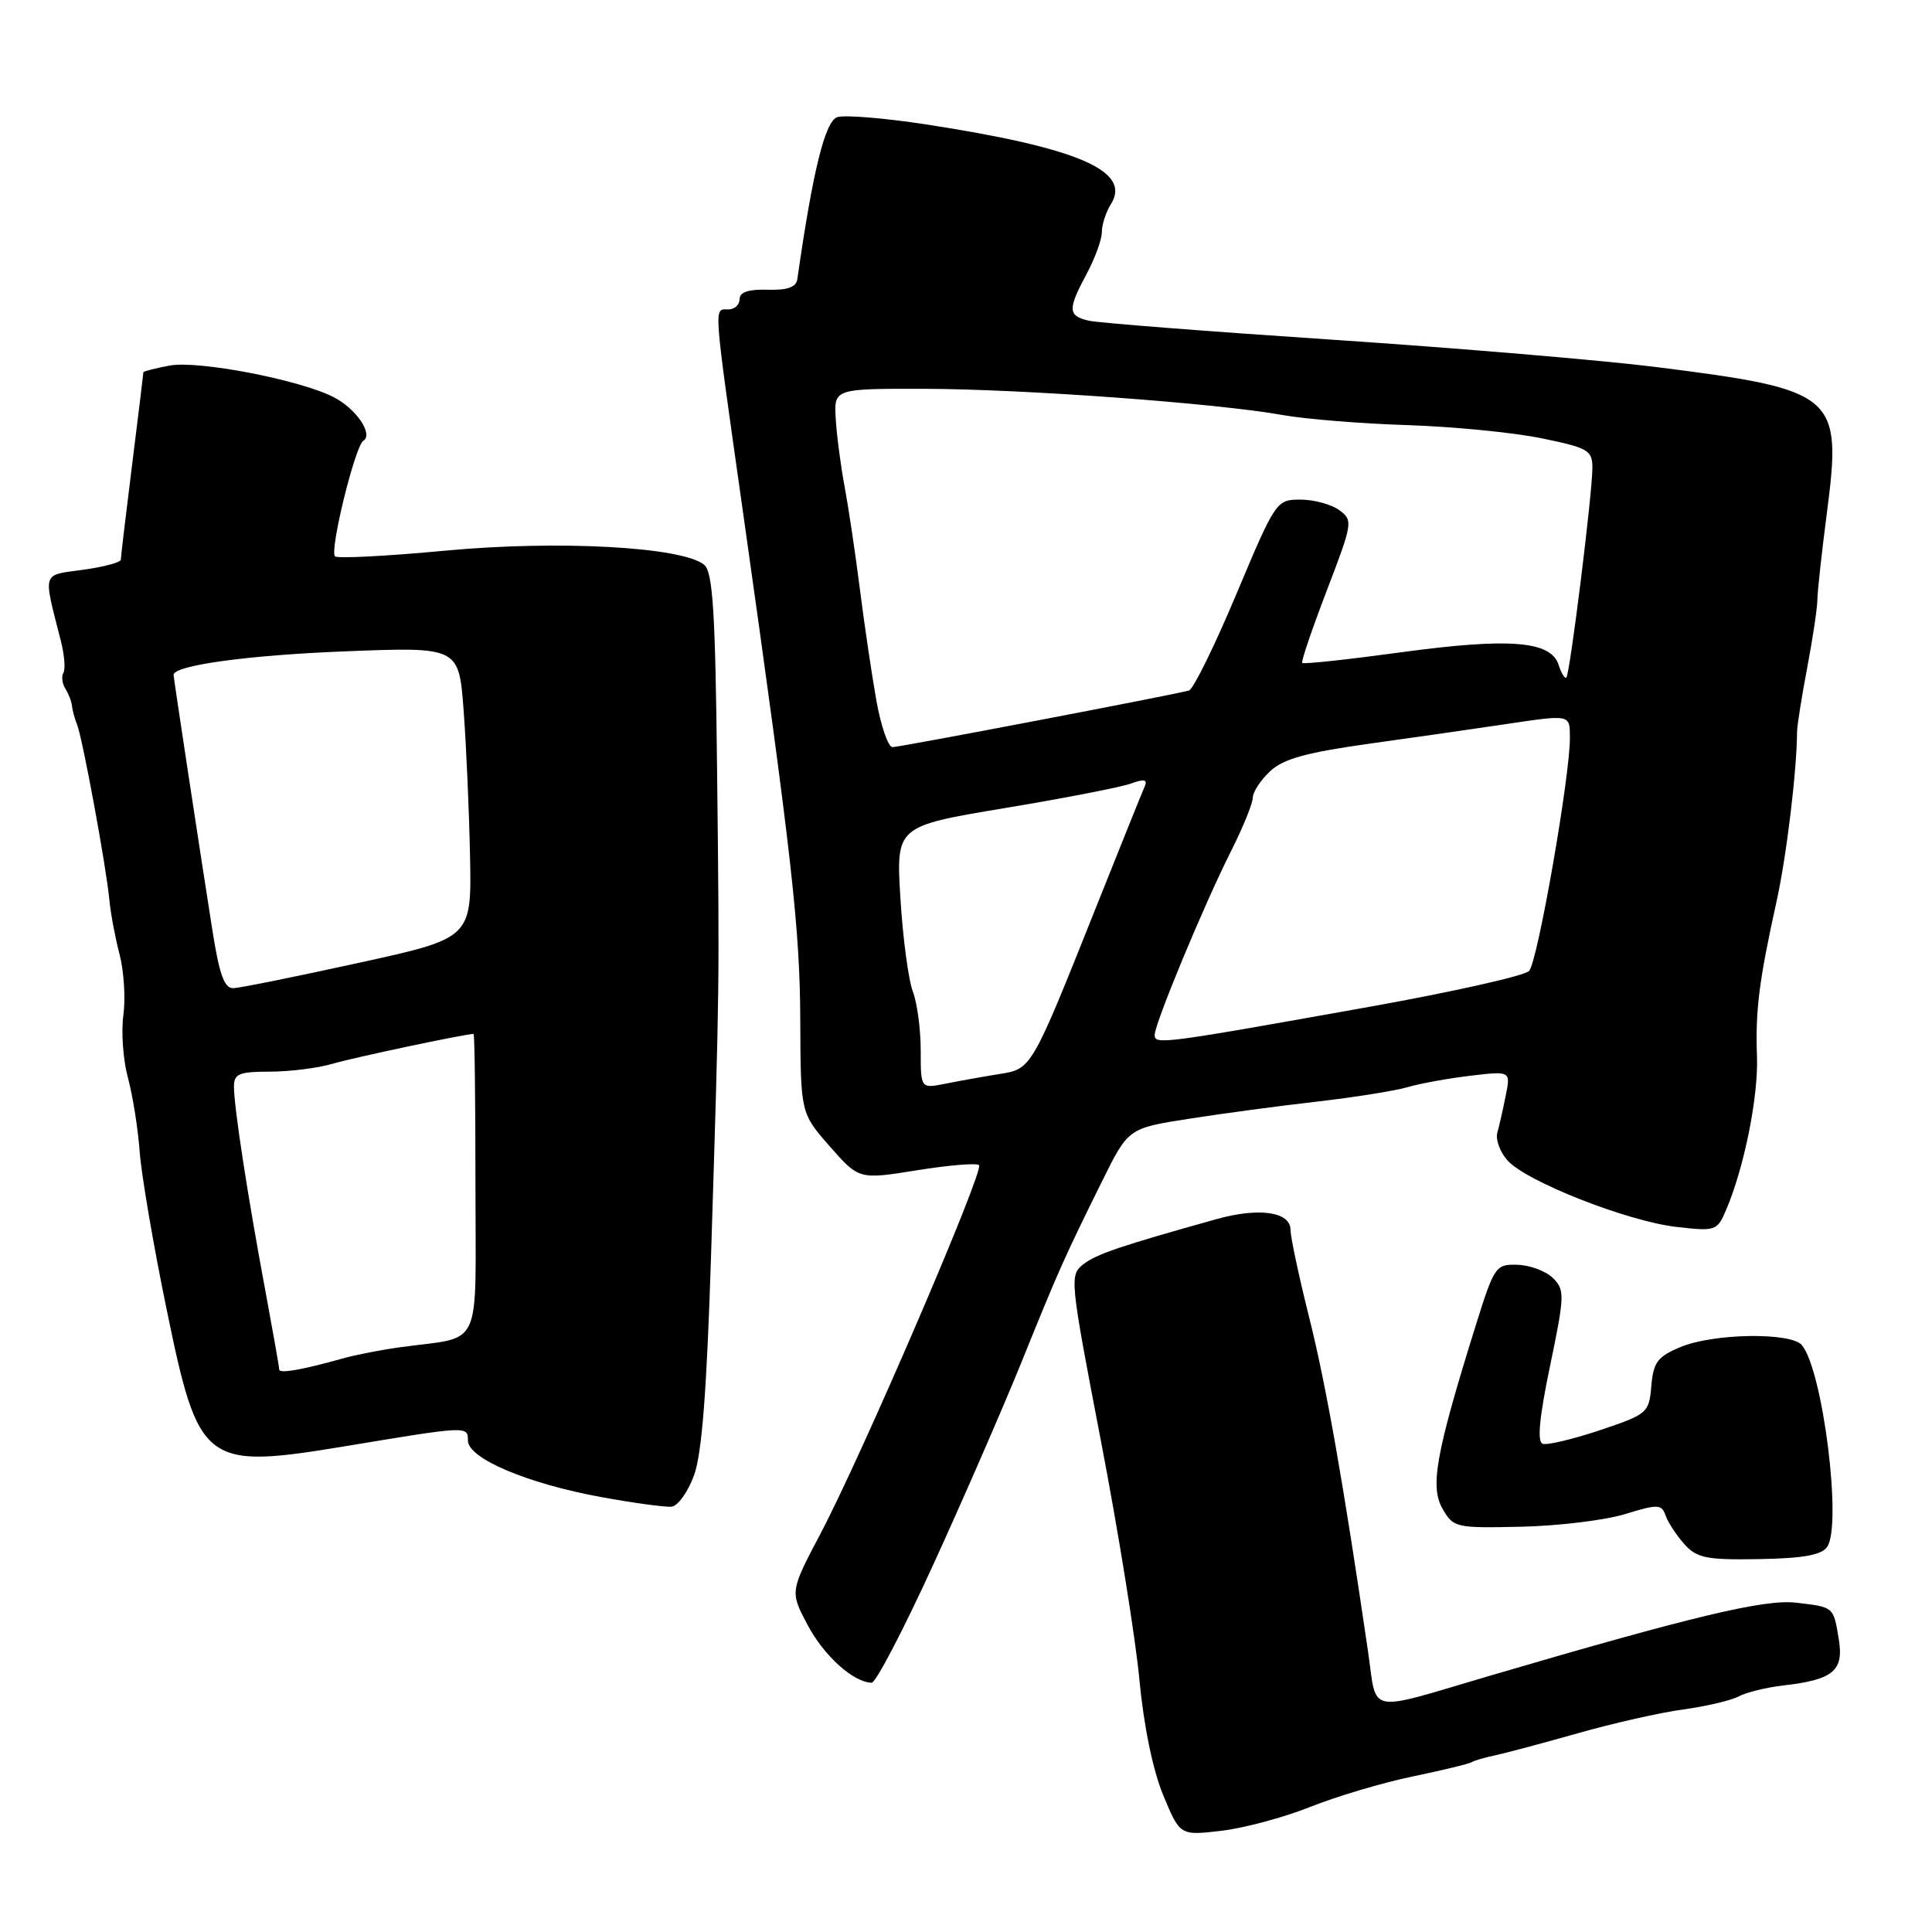 <?xml version="1.0" encoding="UTF-8" standalone="no"?>
<!DOCTYPE svg PUBLIC "-//W3C//DTD SVG 1.1//EN" "http://www.w3.org/Graphics/SVG/1.1/DTD/svg11.dtd" >
<svg xmlns="http://www.w3.org/2000/svg" xmlns:xlink="http://www.w3.org/1999/xlink" version="1.1" viewBox="0 0 256 256">
 <g >
 <path fill="currentColor"
d=" M 173.57 239.44 C 177.02 238.06 183.11 236.24 187.10 235.41 C 191.09 234.58 194.64 233.72 195.00 233.50 C 195.35 233.28 196.73 232.88 198.07 232.60 C 199.41 232.32 204.35 231.00 209.05 229.67 C 213.76 228.33 220.06 226.91 223.05 226.51 C 226.05 226.10 229.34 225.33 230.37 224.79 C 231.40 224.24 234.07 223.59 236.31 223.33 C 242.88 222.58 244.32 221.39 243.66 217.28 C 242.94 212.87 243.04 212.95 237.95 212.36 C 233.79 211.89 224.27 214.16 197.50 222.02 C 180.77 226.94 182.51 227.28 181.27 218.82 C 178.00 196.47 175.70 183.44 173.48 174.60 C 172.12 169.16 171.00 163.92 171.00 162.97 C 171.00 160.56 166.83 159.96 161.16 161.55 C 148.43 165.11 145.35 166.15 143.58 167.50 C 141.70 168.94 141.75 169.43 145.84 190.73 C 148.15 202.71 150.45 217.00 150.97 222.50 C 151.55 228.68 152.76 234.56 154.13 237.87 C 156.36 243.23 156.36 243.23 161.83 242.59 C 164.83 242.24 170.11 240.82 173.57 239.44 Z  M 123.70 207.24 C 127.66 198.58 132.90 186.55 135.35 180.50 C 140.27 168.33 140.95 166.80 146.00 156.58 C 149.50 149.50 149.50 149.50 157.50 148.25 C 161.90 147.56 169.55 146.53 174.50 145.97 C 179.45 145.40 184.85 144.54 186.50 144.06 C 188.15 143.57 191.90 142.89 194.84 142.54 C 200.18 141.91 200.18 141.91 199.51 145.20 C 199.15 147.02 198.65 149.22 198.40 150.11 C 198.16 151.00 198.75 152.63 199.73 153.74 C 202.17 156.53 215.60 161.82 222.12 162.57 C 227.32 163.17 227.54 163.10 228.71 160.34 C 231.12 154.71 233.00 145.32 232.81 139.96 C 232.58 133.93 233.09 129.92 235.39 119.50 C 236.72 113.52 238.09 102.14 238.12 97.00 C 238.12 96.17 238.73 92.35 239.46 88.50 C 240.19 84.65 240.80 80.60 240.81 79.50 C 240.82 78.40 241.39 73.21 242.07 67.97 C 244.11 52.31 243.34 51.65 219.50 48.64 C 212.35 47.74 193.00 46.11 176.50 45.01 C 160.00 43.91 145.49 42.78 144.25 42.49 C 141.49 41.84 141.45 41.01 144.00 36.26 C 145.10 34.21 146.00 31.73 146.00 30.75 C 146.00 29.77 146.54 28.10 147.21 27.04 C 149.96 22.64 142.85 19.58 122.61 16.47 C 117.17 15.64 111.93 15.21 110.95 15.52 C 109.33 16.03 107.69 22.69 105.65 37.00 C 105.50 38.05 104.32 38.47 101.72 38.39 C 99.19 38.31 98.00 38.71 98.00 39.64 C 98.00 40.39 97.33 41.00 96.50 41.00 C 94.55 41.00 94.46 39.69 98.47 68.00 C 104.98 113.99 106.00 123.07 106.04 135.28 C 106.09 147.50 106.09 147.50 109.95 151.90 C 113.82 156.30 113.82 156.30 121.49 155.07 C 125.71 154.39 129.42 154.08 129.73 154.39 C 130.43 155.10 114.22 192.79 108.73 203.20 C 104.67 210.90 104.67 210.90 107.02 215.33 C 109.18 219.41 113.08 222.92 115.50 222.97 C 116.05 222.98 119.74 215.90 123.70 207.24 Z  M 242.11 204.97 C 244.10 202.06 241.55 181.66 238.77 178.25 C 237.36 176.51 227.05 176.66 222.68 178.49 C 219.63 179.76 219.08 180.50 218.81 183.65 C 218.51 187.22 218.30 187.39 212.00 189.51 C 208.43 190.70 205.01 191.52 204.41 191.31 C 203.66 191.06 203.97 187.81 205.39 180.99 C 207.33 171.67 207.35 170.93 205.79 169.36 C 204.86 168.44 202.75 167.64 201.09 167.59 C 198.17 167.50 198.00 167.76 195.47 175.86 C 190.26 192.58 189.47 196.97 191.13 199.89 C 192.58 202.43 192.88 202.49 201.56 202.30 C 206.48 202.19 212.67 201.44 215.31 200.63 C 219.71 199.28 220.17 199.30 220.71 200.83 C 221.03 201.75 222.15 203.45 223.20 204.62 C 224.86 206.46 226.11 206.71 233.10 206.59 C 238.91 206.49 241.38 206.05 242.11 204.97 Z  M 91.96 195.49 C 93.01 192.64 93.66 184.20 94.23 166.00 C 95.35 129.95 95.34 131.21 95.02 102.26 C 94.79 81.07 94.46 75.80 93.31 74.84 C 90.44 72.46 74.02 71.56 59.06 72.96 C 51.30 73.69 44.70 74.03 44.39 73.72 C 43.64 72.97 47.05 59.09 48.14 58.41 C 49.51 57.57 47.20 54.15 44.22 52.63 C 39.73 50.32 26.26 47.73 22.47 48.44 C 20.56 48.80 19.00 49.20 19.00 49.33 C 19.00 49.47 18.33 54.96 17.51 61.54 C 16.69 68.12 16.01 73.80 16.01 74.16 C 16.00 74.52 13.75 75.12 11.00 75.50 C 5.48 76.26 5.69 75.59 8.06 84.91 C 8.54 86.78 8.69 88.69 8.40 89.16 C 8.12 89.62 8.23 90.56 8.66 91.25 C 9.09 91.94 9.48 92.95 9.53 93.50 C 9.58 94.05 9.88 95.17 10.21 96.00 C 10.95 97.86 14.11 115.01 14.50 119.32 C 14.67 121.07 15.27 124.29 15.85 126.49 C 16.42 128.68 16.65 132.29 16.35 134.50 C 16.04 136.71 16.31 140.45 16.95 142.81 C 17.59 145.17 18.29 149.59 18.51 152.62 C 18.73 155.65 20.32 164.96 22.04 173.31 C 26.35 194.26 26.97 194.73 46.00 191.59 C 61.98 188.94 62.00 188.94 62.00 190.88 C 62.00 193.25 69.89 196.59 79.71 198.38 C 84.00 199.16 88.17 199.73 89.00 199.64 C 89.83 199.55 91.16 197.68 91.96 195.49 Z  M 122.00 139.19 C 122.00 136.41 121.53 132.88 120.95 131.36 C 120.37 129.83 119.63 124.29 119.31 119.03 C 118.73 109.48 118.73 109.48 133.11 107.08 C 141.03 105.77 148.56 104.30 149.86 103.82 C 151.63 103.18 152.09 103.28 151.67 104.23 C 151.36 104.93 148.59 111.80 145.52 119.50 C 136.57 141.93 136.75 141.62 132.33 142.33 C 130.22 142.67 127.04 143.24 125.25 143.60 C 122.00 144.25 122.00 144.25 122.00 139.19 Z  M 153.00 137.14 C 153.00 135.63 159.54 119.88 163.12 112.78 C 164.70 109.63 166.00 106.45 166.00 105.70 C 166.00 104.96 167.03 103.38 168.29 102.20 C 170.05 100.55 173.08 99.71 181.54 98.53 C 187.57 97.69 195.51 96.55 199.19 96.00 C 208.18 94.66 208.00 94.62 208.02 97.75 C 208.05 102.81 203.74 127.49 202.61 128.66 C 202.00 129.30 192.50 131.43 181.50 133.40 C 153.95 138.33 153.00 138.45 153.00 137.14 Z  M 116.11 92.75 C 115.50 89.31 114.52 82.67 113.93 78.00 C 113.34 73.33 112.43 67.25 111.92 64.50 C 111.40 61.75 110.87 57.70 110.74 55.50 C 110.50 51.50 110.50 51.50 122.50 51.52 C 135.53 51.55 161.19 53.42 170.00 55.00 C 173.03 55.54 180.45 56.14 186.50 56.33 C 192.55 56.53 200.54 57.31 204.25 58.07 C 210.46 59.35 211.00 59.66 211.00 62.01 C 211.00 65.37 208.03 89.30 207.55 89.78 C 207.35 89.98 206.89 89.23 206.53 88.11 C 205.52 84.92 200.01 84.48 185.67 86.43 C 178.62 87.39 172.72 88.03 172.55 87.84 C 172.39 87.65 173.86 83.33 175.81 78.24 C 179.25 69.26 179.30 68.94 177.45 67.59 C 176.41 66.83 174.10 66.20 172.32 66.20 C 169.13 66.20 169.02 66.36 163.83 78.71 C 160.94 85.59 158.11 91.35 157.54 91.50 C 155.04 92.16 119.21 99.00 118.26 99.00 C 117.69 99.00 116.72 96.19 116.11 92.75 Z  M 37.00 181.47 C 37.00 181.15 36.14 176.31 35.10 170.70 C 32.79 158.31 31.00 146.66 31.00 143.98 C 31.00 142.28 31.68 142.00 35.76 142.00 C 38.37 142.00 42.09 141.53 44.01 140.97 C 46.76 140.15 61.65 137.00 62.75 137.00 C 62.89 137.00 63.00 145.96 63.00 156.92 C 63.00 179.40 64.12 176.98 53.00 178.52 C 50.52 178.86 47.15 179.52 45.50 179.98 C 40.01 181.52 37.00 182.04 37.00 181.47 Z  M 28.14 123.25 C 26.41 112.25 23.00 89.82 23.00 89.43 C 23.00 88.17 32.76 86.82 45.65 86.31 C 60.80 85.71 60.80 85.71 61.43 94.10 C 61.78 98.72 62.16 107.41 62.28 113.40 C 62.50 124.31 62.50 124.31 47.50 127.59 C 39.25 129.40 31.79 130.91 30.93 130.94 C 29.73 130.99 29.07 129.16 28.14 123.25 Z "/>
</g>
</svg>